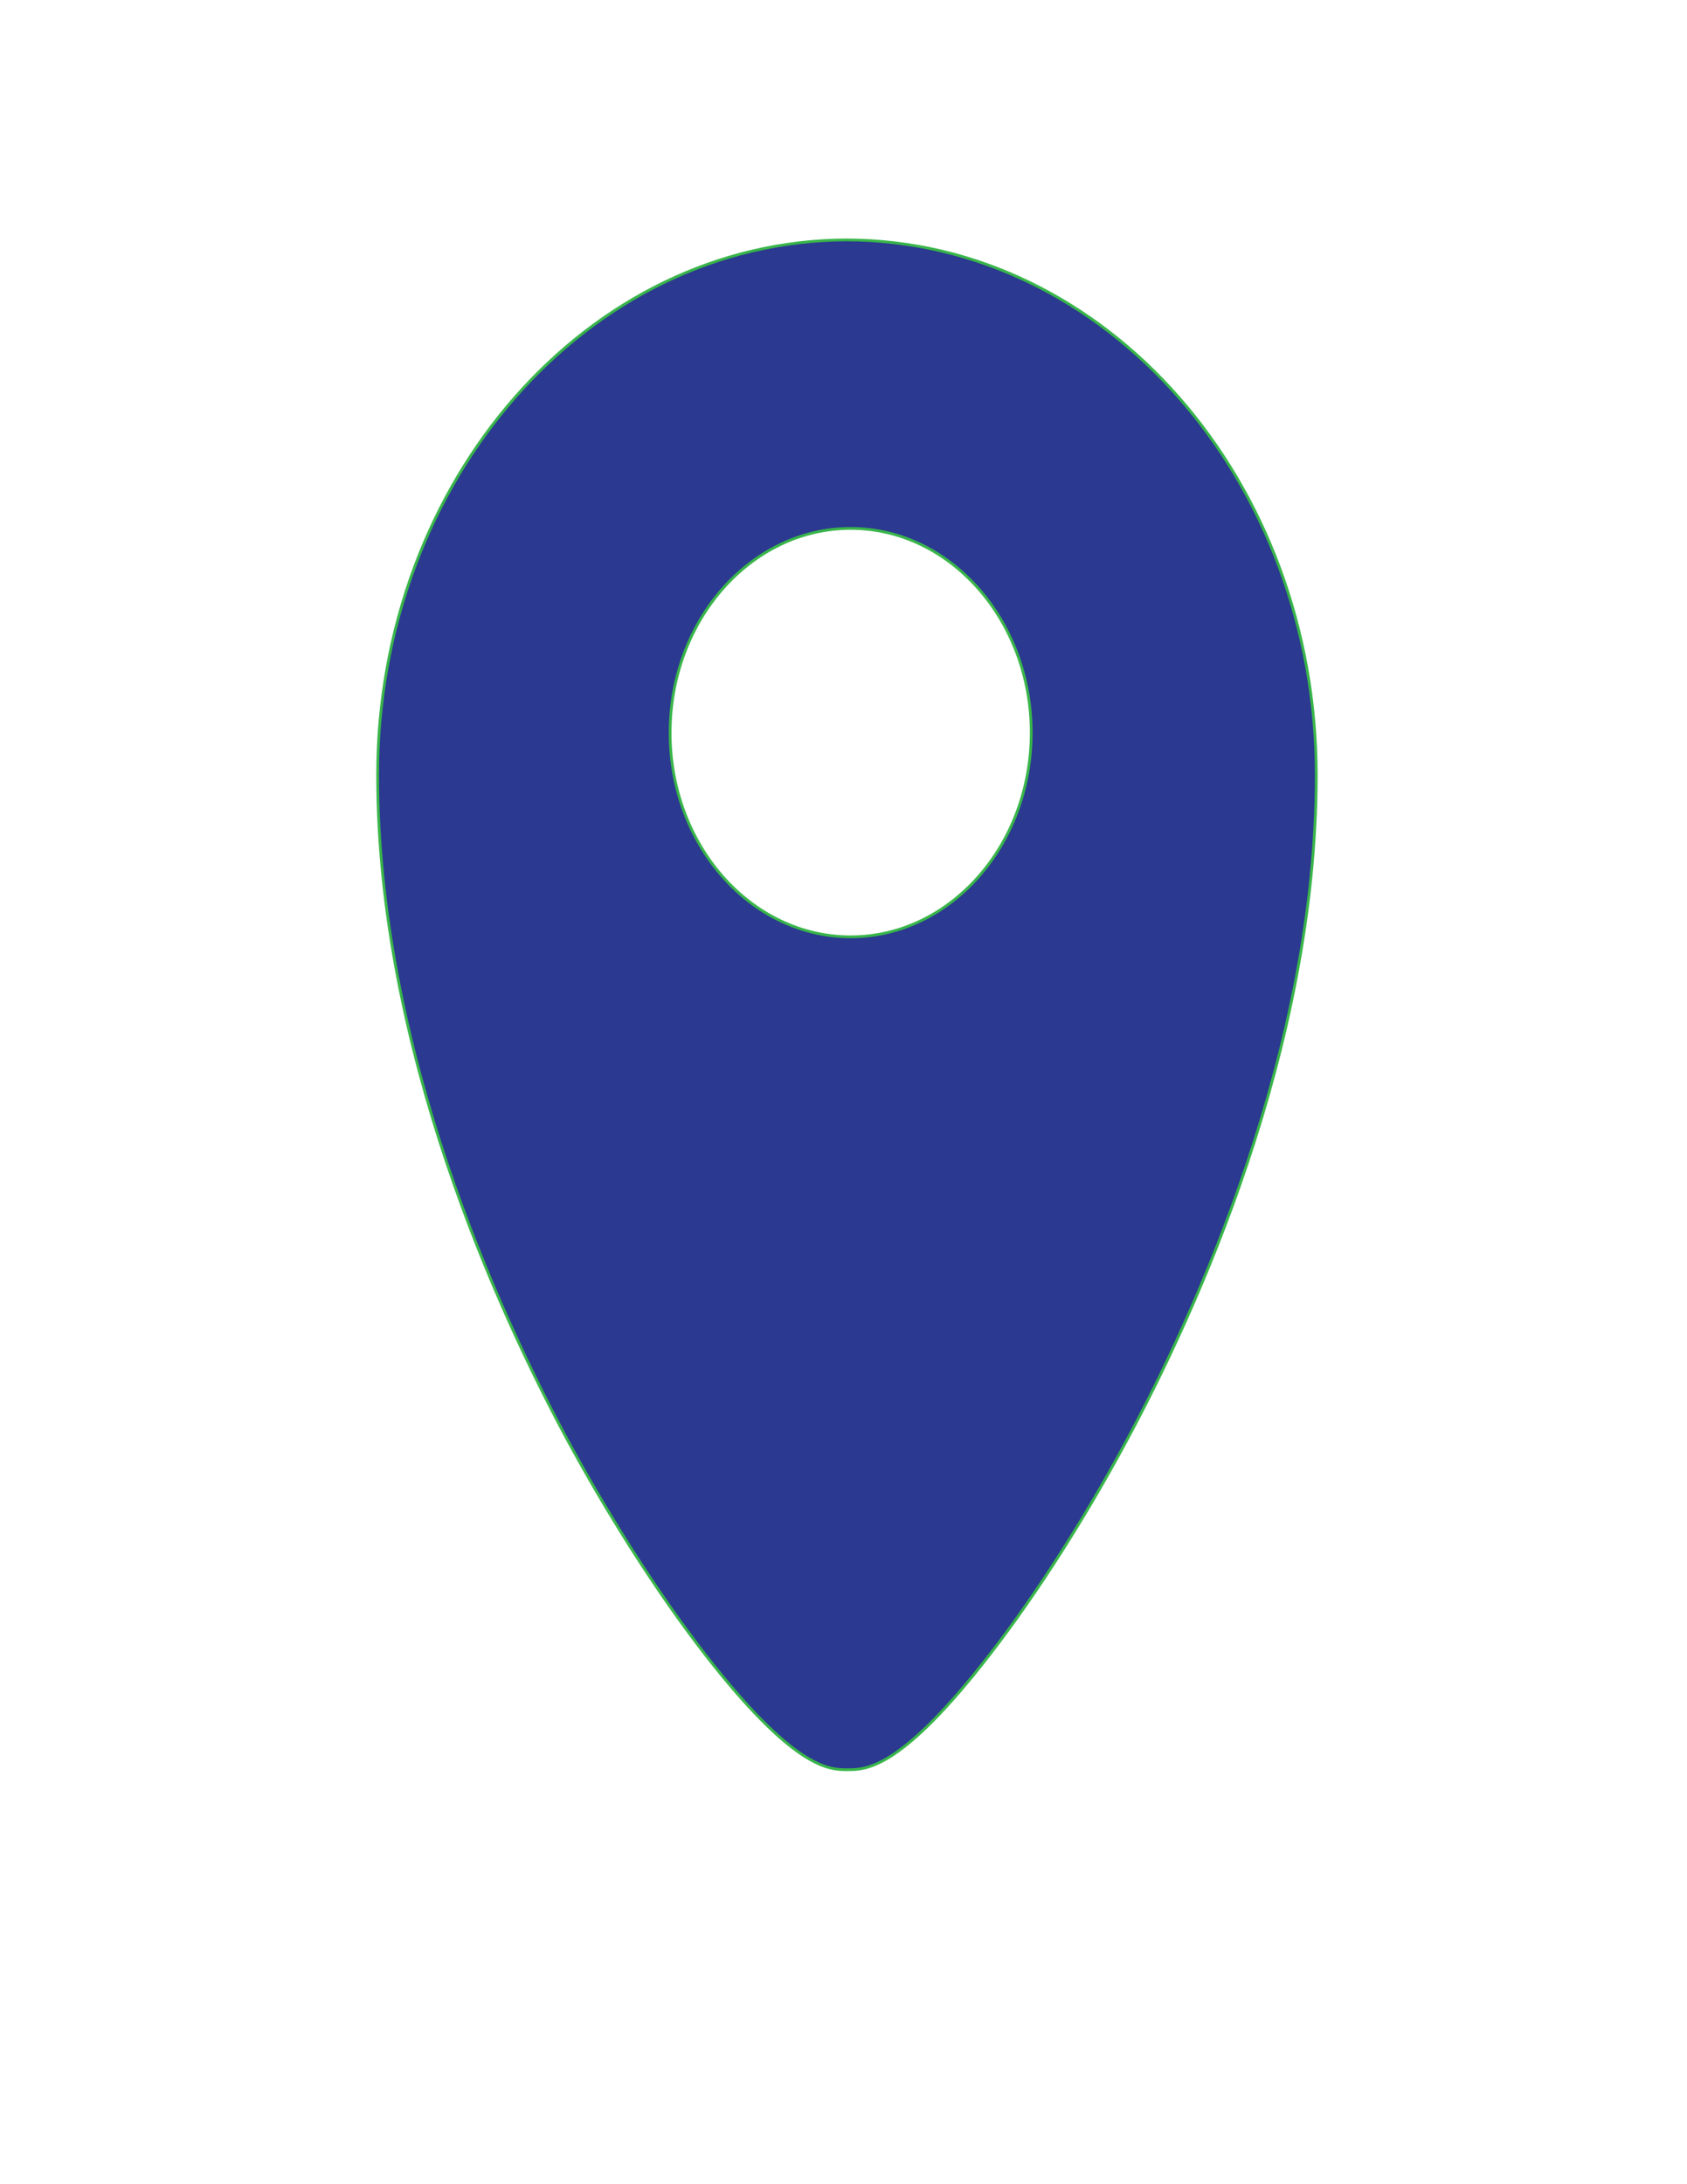 <?xml version="1.0" encoding="utf-8"?>
<!-- Generator: Adobe Illustrator 21.1.0, SVG Export Plug-In . SVG Version: 6.00 Build 0)  -->
<svg version="1.1" id="Layer_1" xmlns="http://www.w3.org/2000/svg" xmlns:xlink="http://www.w3.org/1999/xlink" x="0px" y="0px"
	 viewBox="0 0 612 792" style="enable-background:new 0 0 612 792;" xml:space="preserve">
<style type="text/css">
	.st0{fill:#2B3990;stroke:#39B54A;stroke-miterlimit:10;}
</style>
<g>
	<g>
		<path id="path1_1_" class="st0" d="M307.2,87c93.9,0.2,170.3,87.2,170.3,194c0,99.6-43.5,194.7-69.4,242.5
			c-16.4,30.3-35,58.9-52.3,80.6c-29.9,37.6-41.9,37.6-48.3,37.6c-6.4,0-18.3,0-48.4-37.6c-17.4-21.8-36-50.4-52.5-80.6
			C180.7,475.7,137,380.6,137,281C137,174.2,213.3,87.2,307.2,87z M308.6,191.6c-36.1,0-65.5,33.2-65.5,74.1s29.4,74,65.5,74
			s65.5-33.2,65.5-74S344.7,191.6,308.6,191.6z"/>
	</g>
</g>
</svg>
